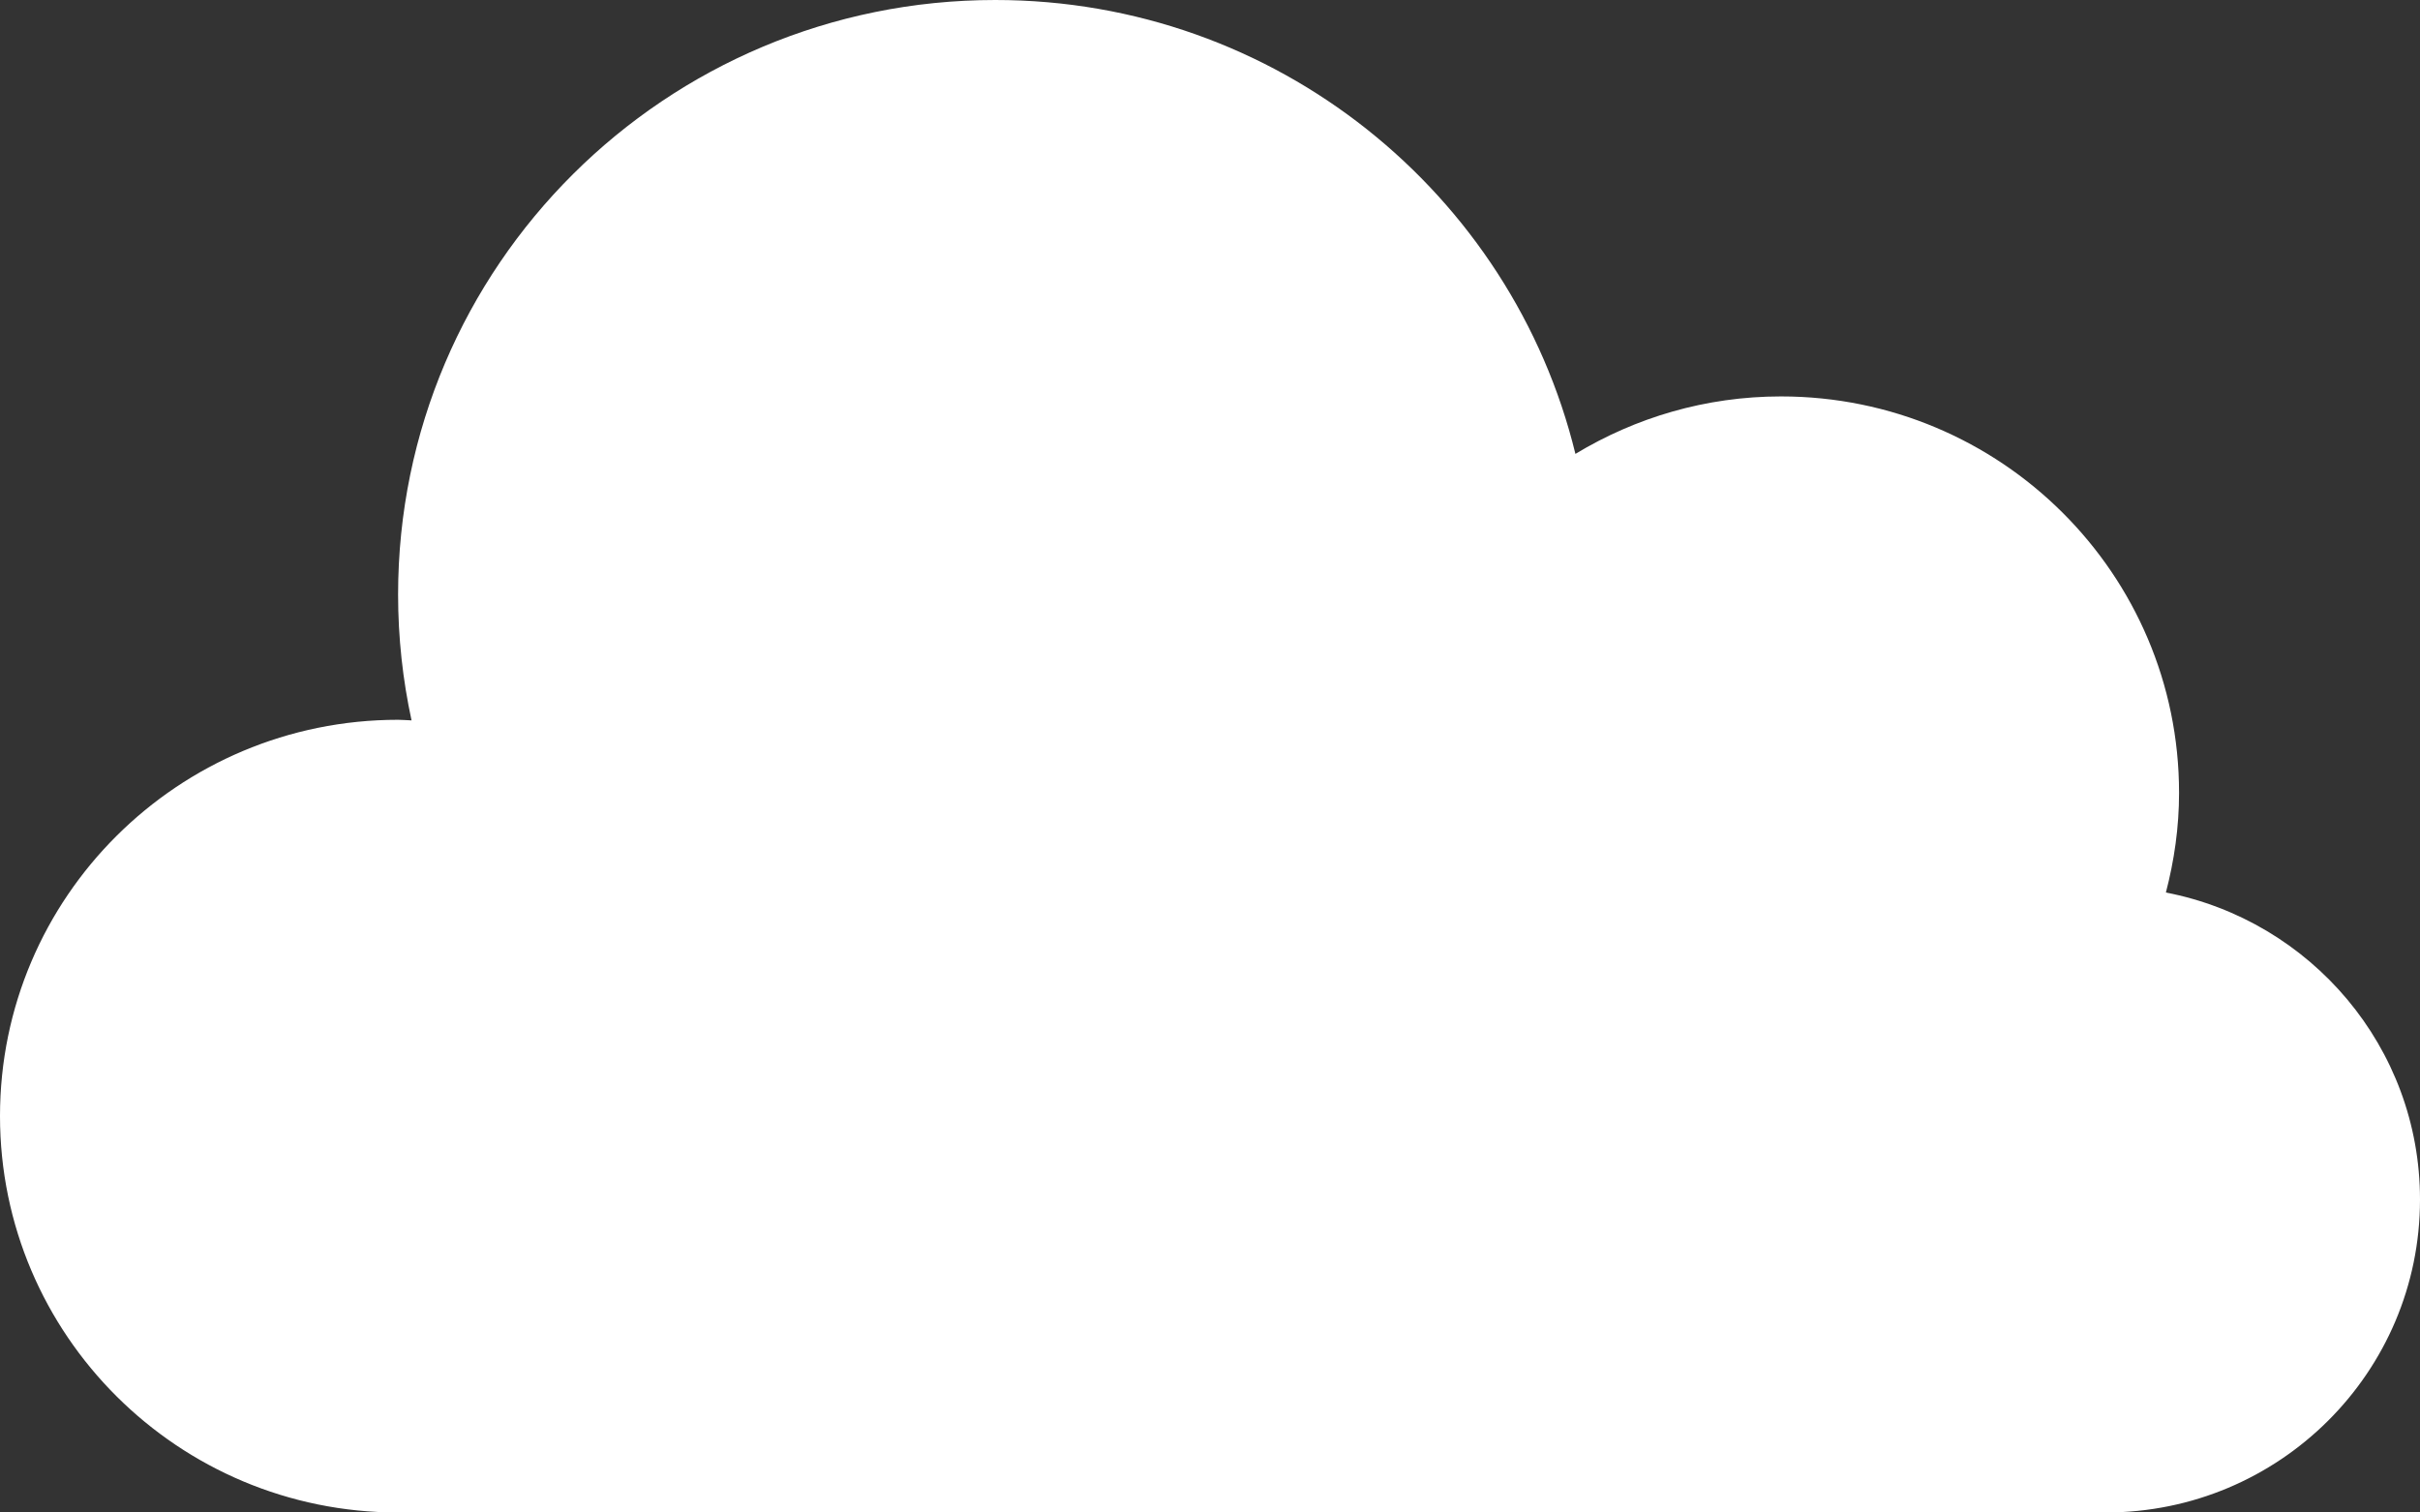 <?xml version="1.0" encoding="utf-8"?>
<!-- Generator: Adobe Illustrator 23.1.0, SVG Export Plug-In . SVG Version: 6.00 Build 0)  -->
<svg version="1.1" id="Layer_1" xmlns="http://www.w3.org/2000/svg" xmlns:xlink="http://www.w3.org/1999/xlink" x="0px" y="0px"
	 viewBox="0 0 160 100" style="enable-background:new 0 0 160 100;" xml:space="preserve">
<rect x="0" y="0" width="160" height="100" fill="#333333" stroke="none"/>
<style type="text/css">
	.st0{fill:#FFFFFF;}
</style>
<path class="st0" d="M143.2,59.01c0.55-2.11,0.87-4.31,0.87-6.59c0-14.47-11.78-26.21-26.32-26.21c-4.98,0-9.62,1.4-13.59,3.8
	C99.96,12.79,84.38,0,65.8,0C44,0,26.32,17.6,26.32,39.31c0,2.86,0.31,5.64,0.89,8.32c-0.3-0.01-0.59-0.04-0.89-0.04
	C11.78,47.59,0,59.32,0,73.79S11.78,100,26.32,100h112.9C150.7,100,160,90.74,160,79.31C160,69.24,152.77,60.86,143.2,59.01z"/>
</svg>
